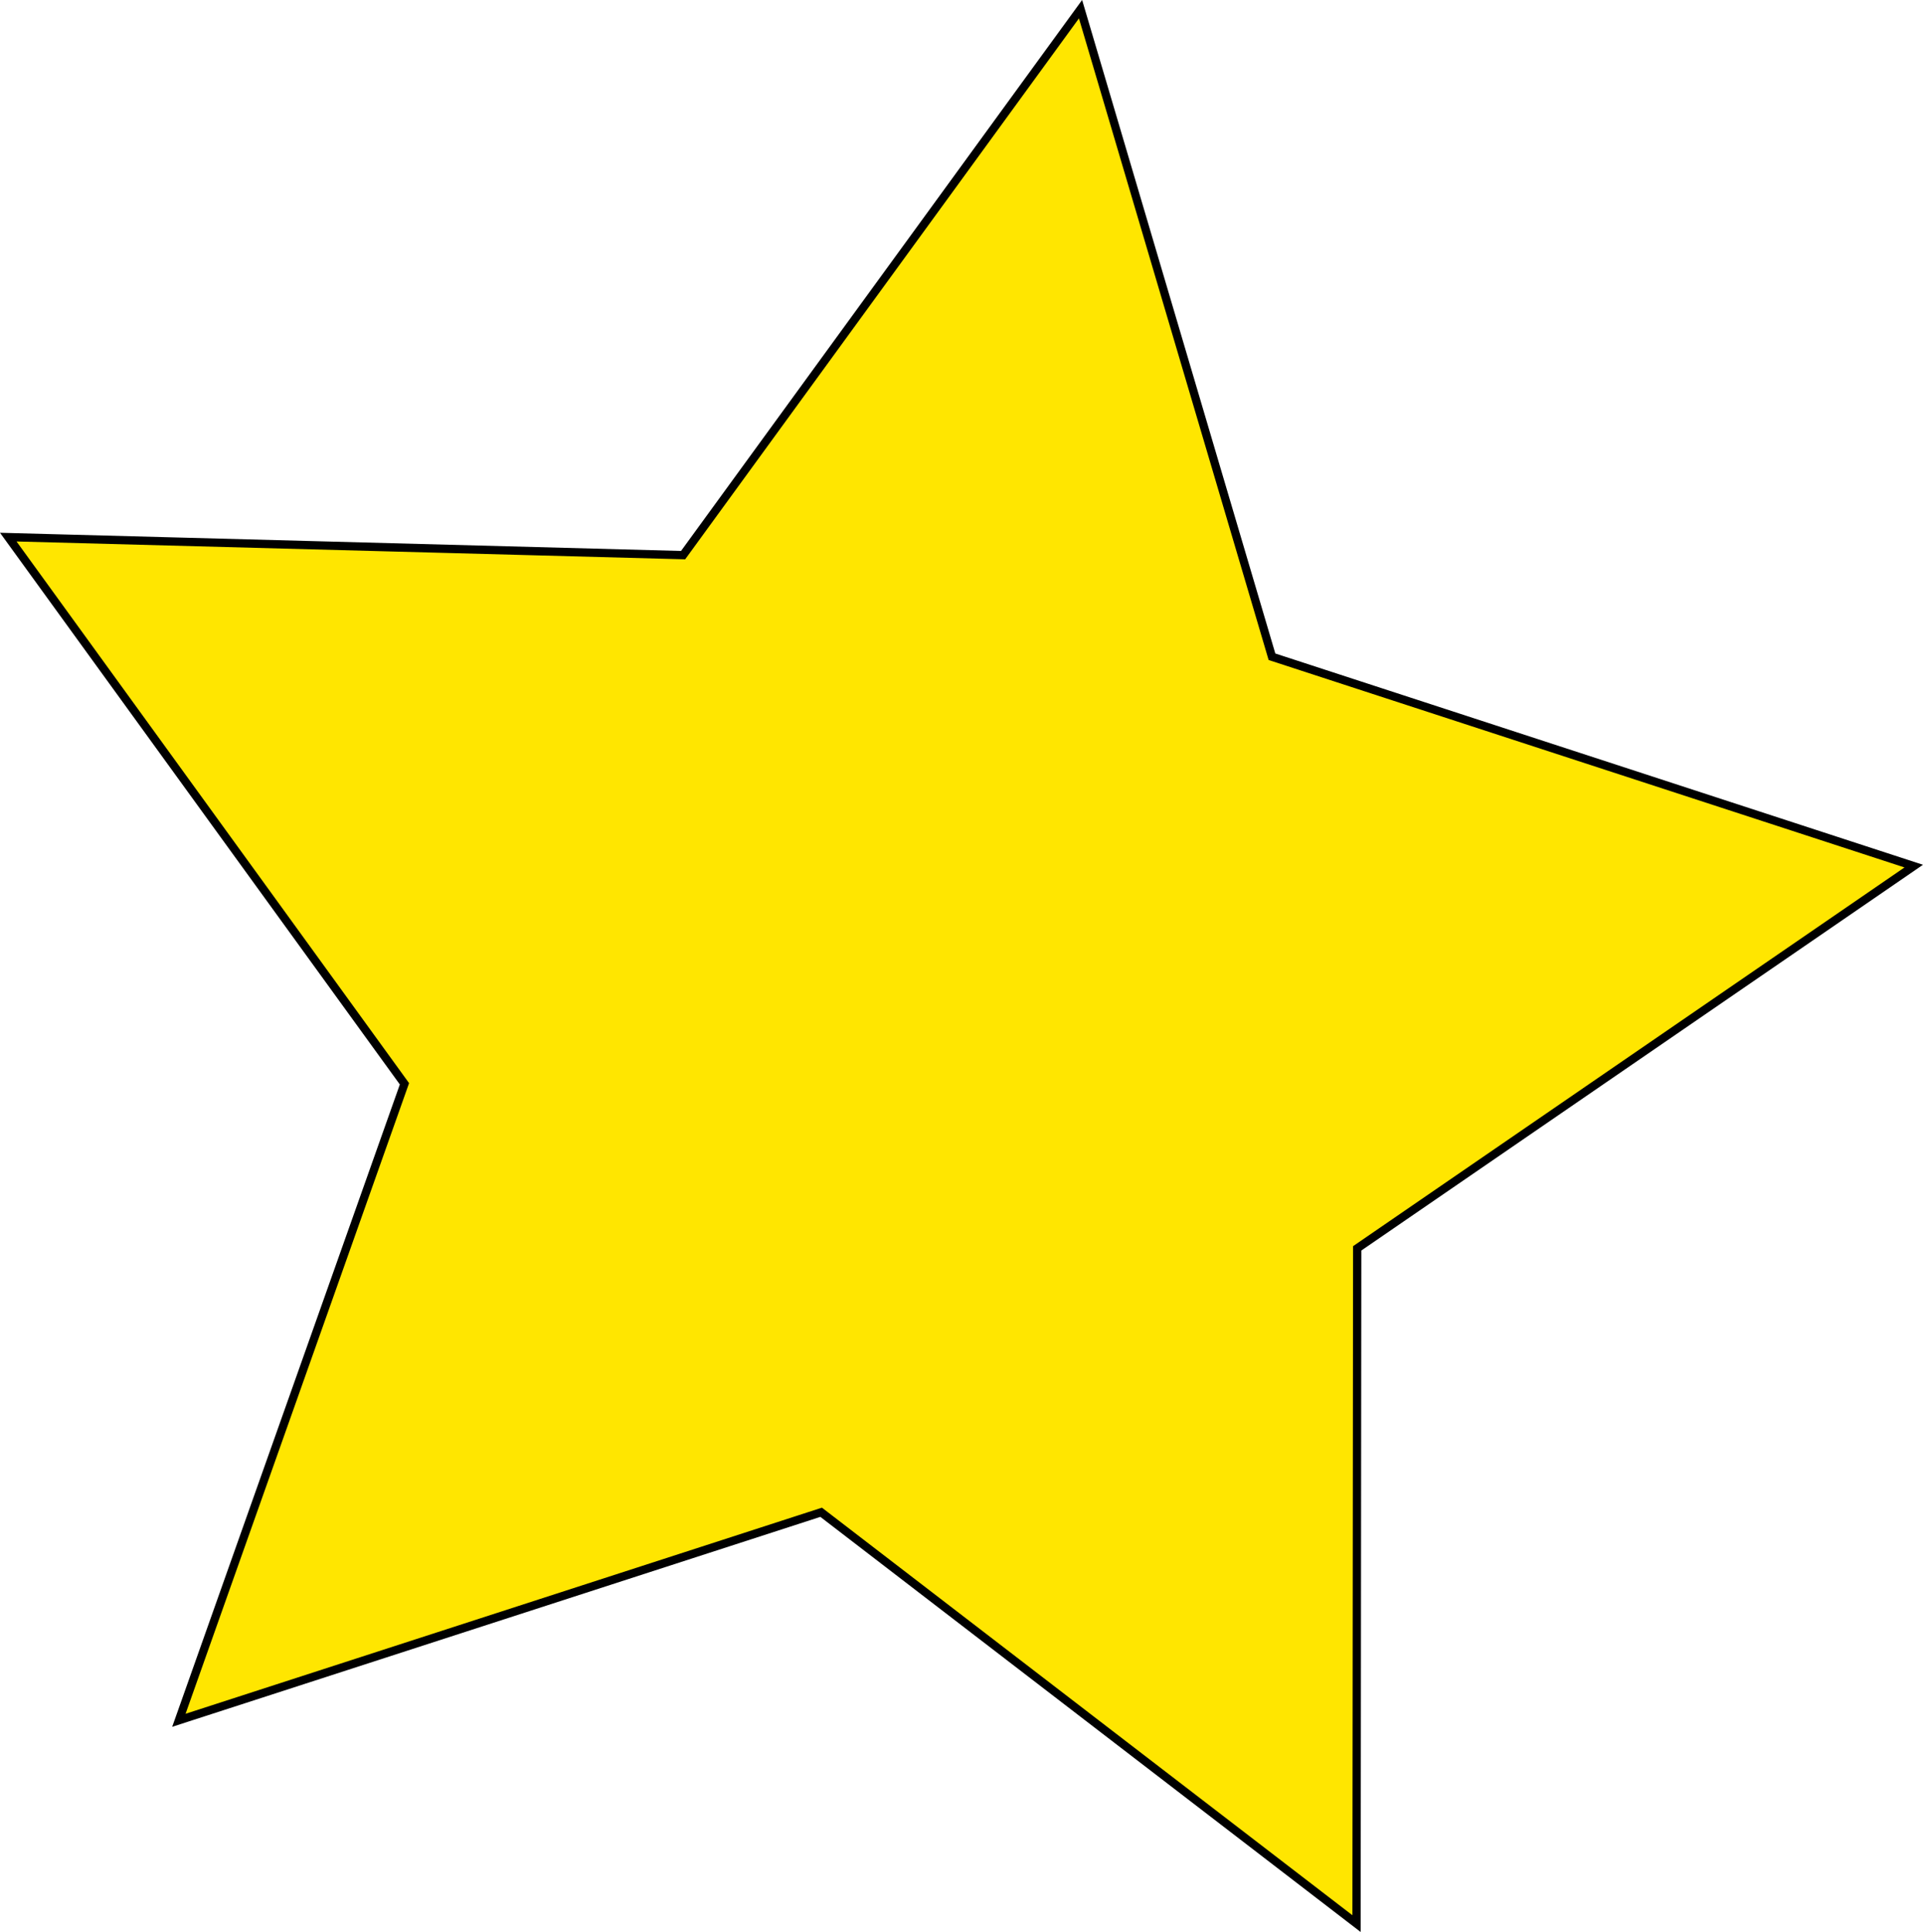 <svg xmlns="http://www.w3.org/2000/svg" viewBox="0 0 232.64 233.67"><defs><style>.cls-1{fill:#ffe600;stroke:#000;stroke-miterlimit:10;}</style></defs><g id="Layer_2" data-name="Layer 2"><g id="Layer_2-2" data-name="Layer 2"><polygon class="cls-1" points="164.11 232.65 99.34 182.9 21.64 208.06 48.93 131.08 1 64.96 82.64 67.14 130.72 1.11 153.88 79.43 231.52 104.75 164.19 150.98 164.11 232.65"/></g></g></svg>